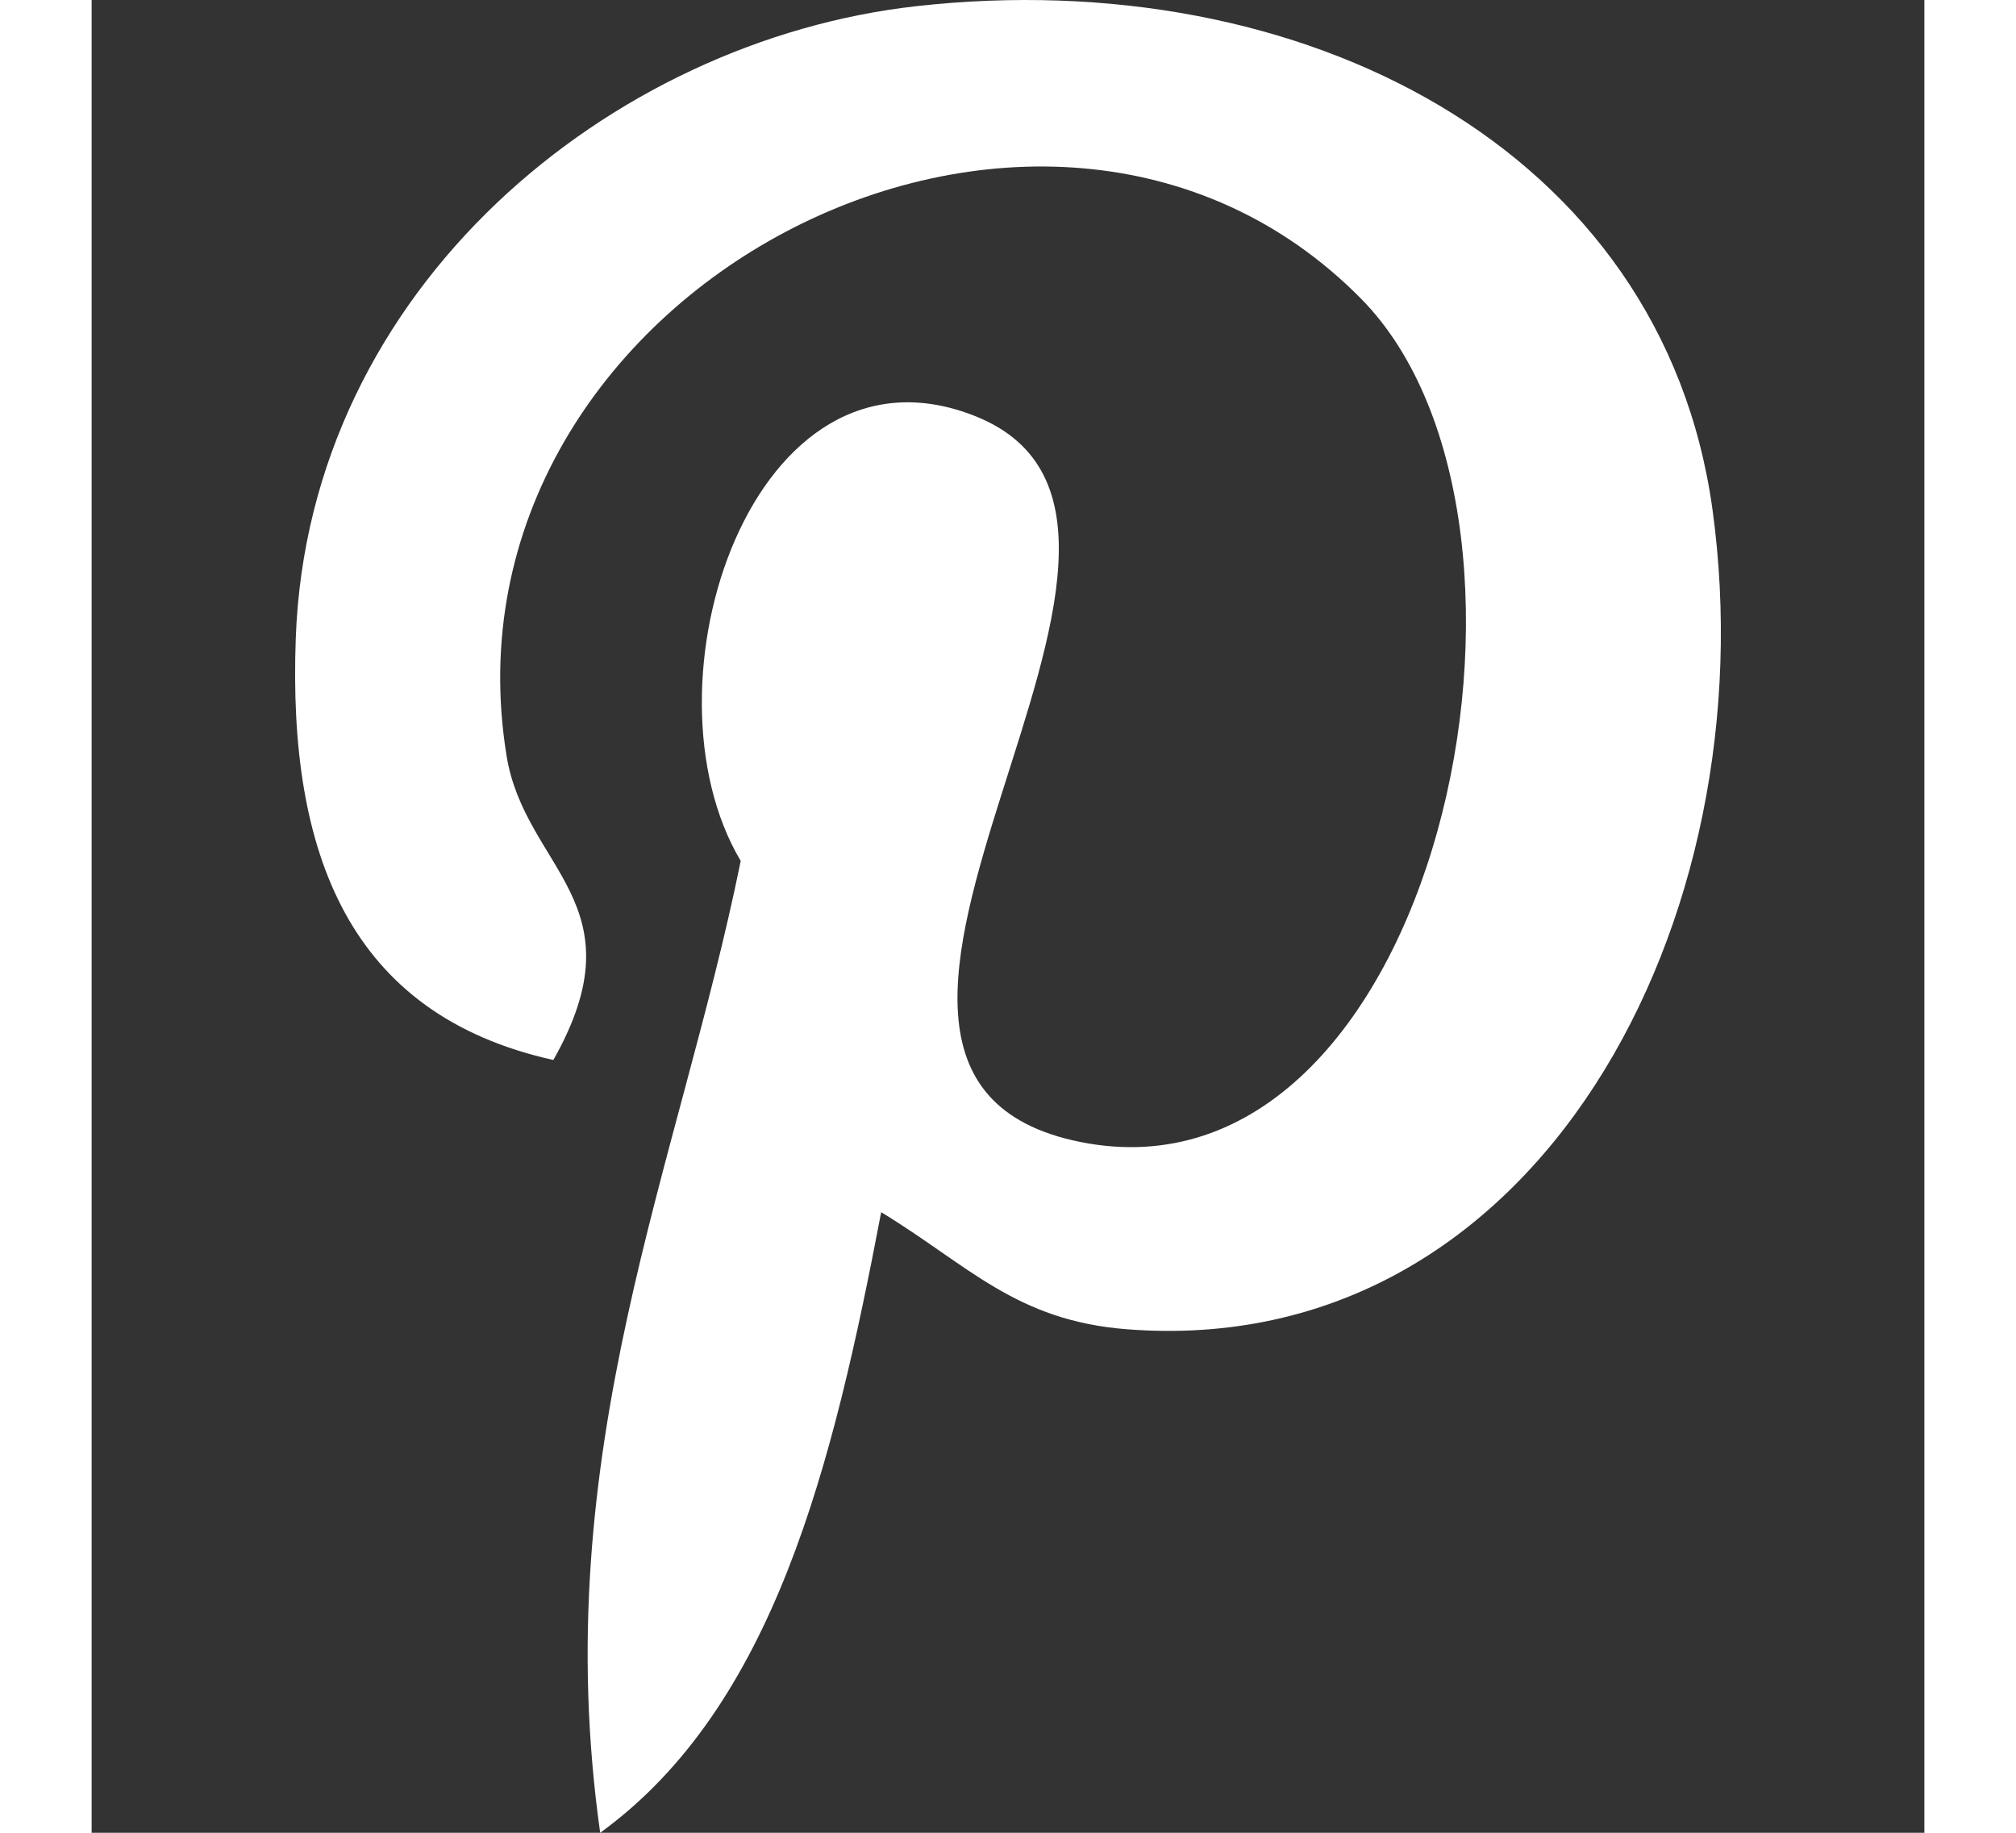 <?xml version="1.0" encoding="iso-8859-1"?>
<!-- Generator: Adobe Illustrator 18.1.1, SVG Export Plug-In . SVG Version: 6.00 Build 0)  -->
<svg xmlns="http://www.w3.org/2000/svg" xmlns:xlink="http://www.w3.org/1999/xlink" version="1.1" id="Capa_1" x="0px" y="0px" viewBox="0 0 100.001 100.001" style="enable-background:new 0 0 100.001 100.001;" xml:space="preserve" width="22" height="20">
<rect x="0" y="0" width="100.001" height="100.001" fill="#333333" stroke="none"/>
<g>
	<path d="M43.081,66.14c-2.626,13.767-5.833,26.966-15.333,33.861c-2.932-20.809,4.307-36.436,7.668-53.027   c-5.73-9.646,0.689-29.062,12.777-24.277c14.873,5.885-12.881,35.865,5.75,39.611c19.453,3.908,27.395-33.752,15.332-46   C51.847-1.376,18.542,15.905,22.638,41.224c0.996,6.191,7.391,8.068,2.555,16.611c-11.154-2.473-14.484-11.27-14.055-23   c0.69-19.197,17.25-32.639,33.86-34.498c21.006-2.352,40.721,7.711,43.443,27.471c3.066,22.303-9.48,46.459-31.943,44.721   C50.41,72.056,47.853,69.04,43.081,66.14z" fill="#FFFFFF"/>
</g>
</svg>
